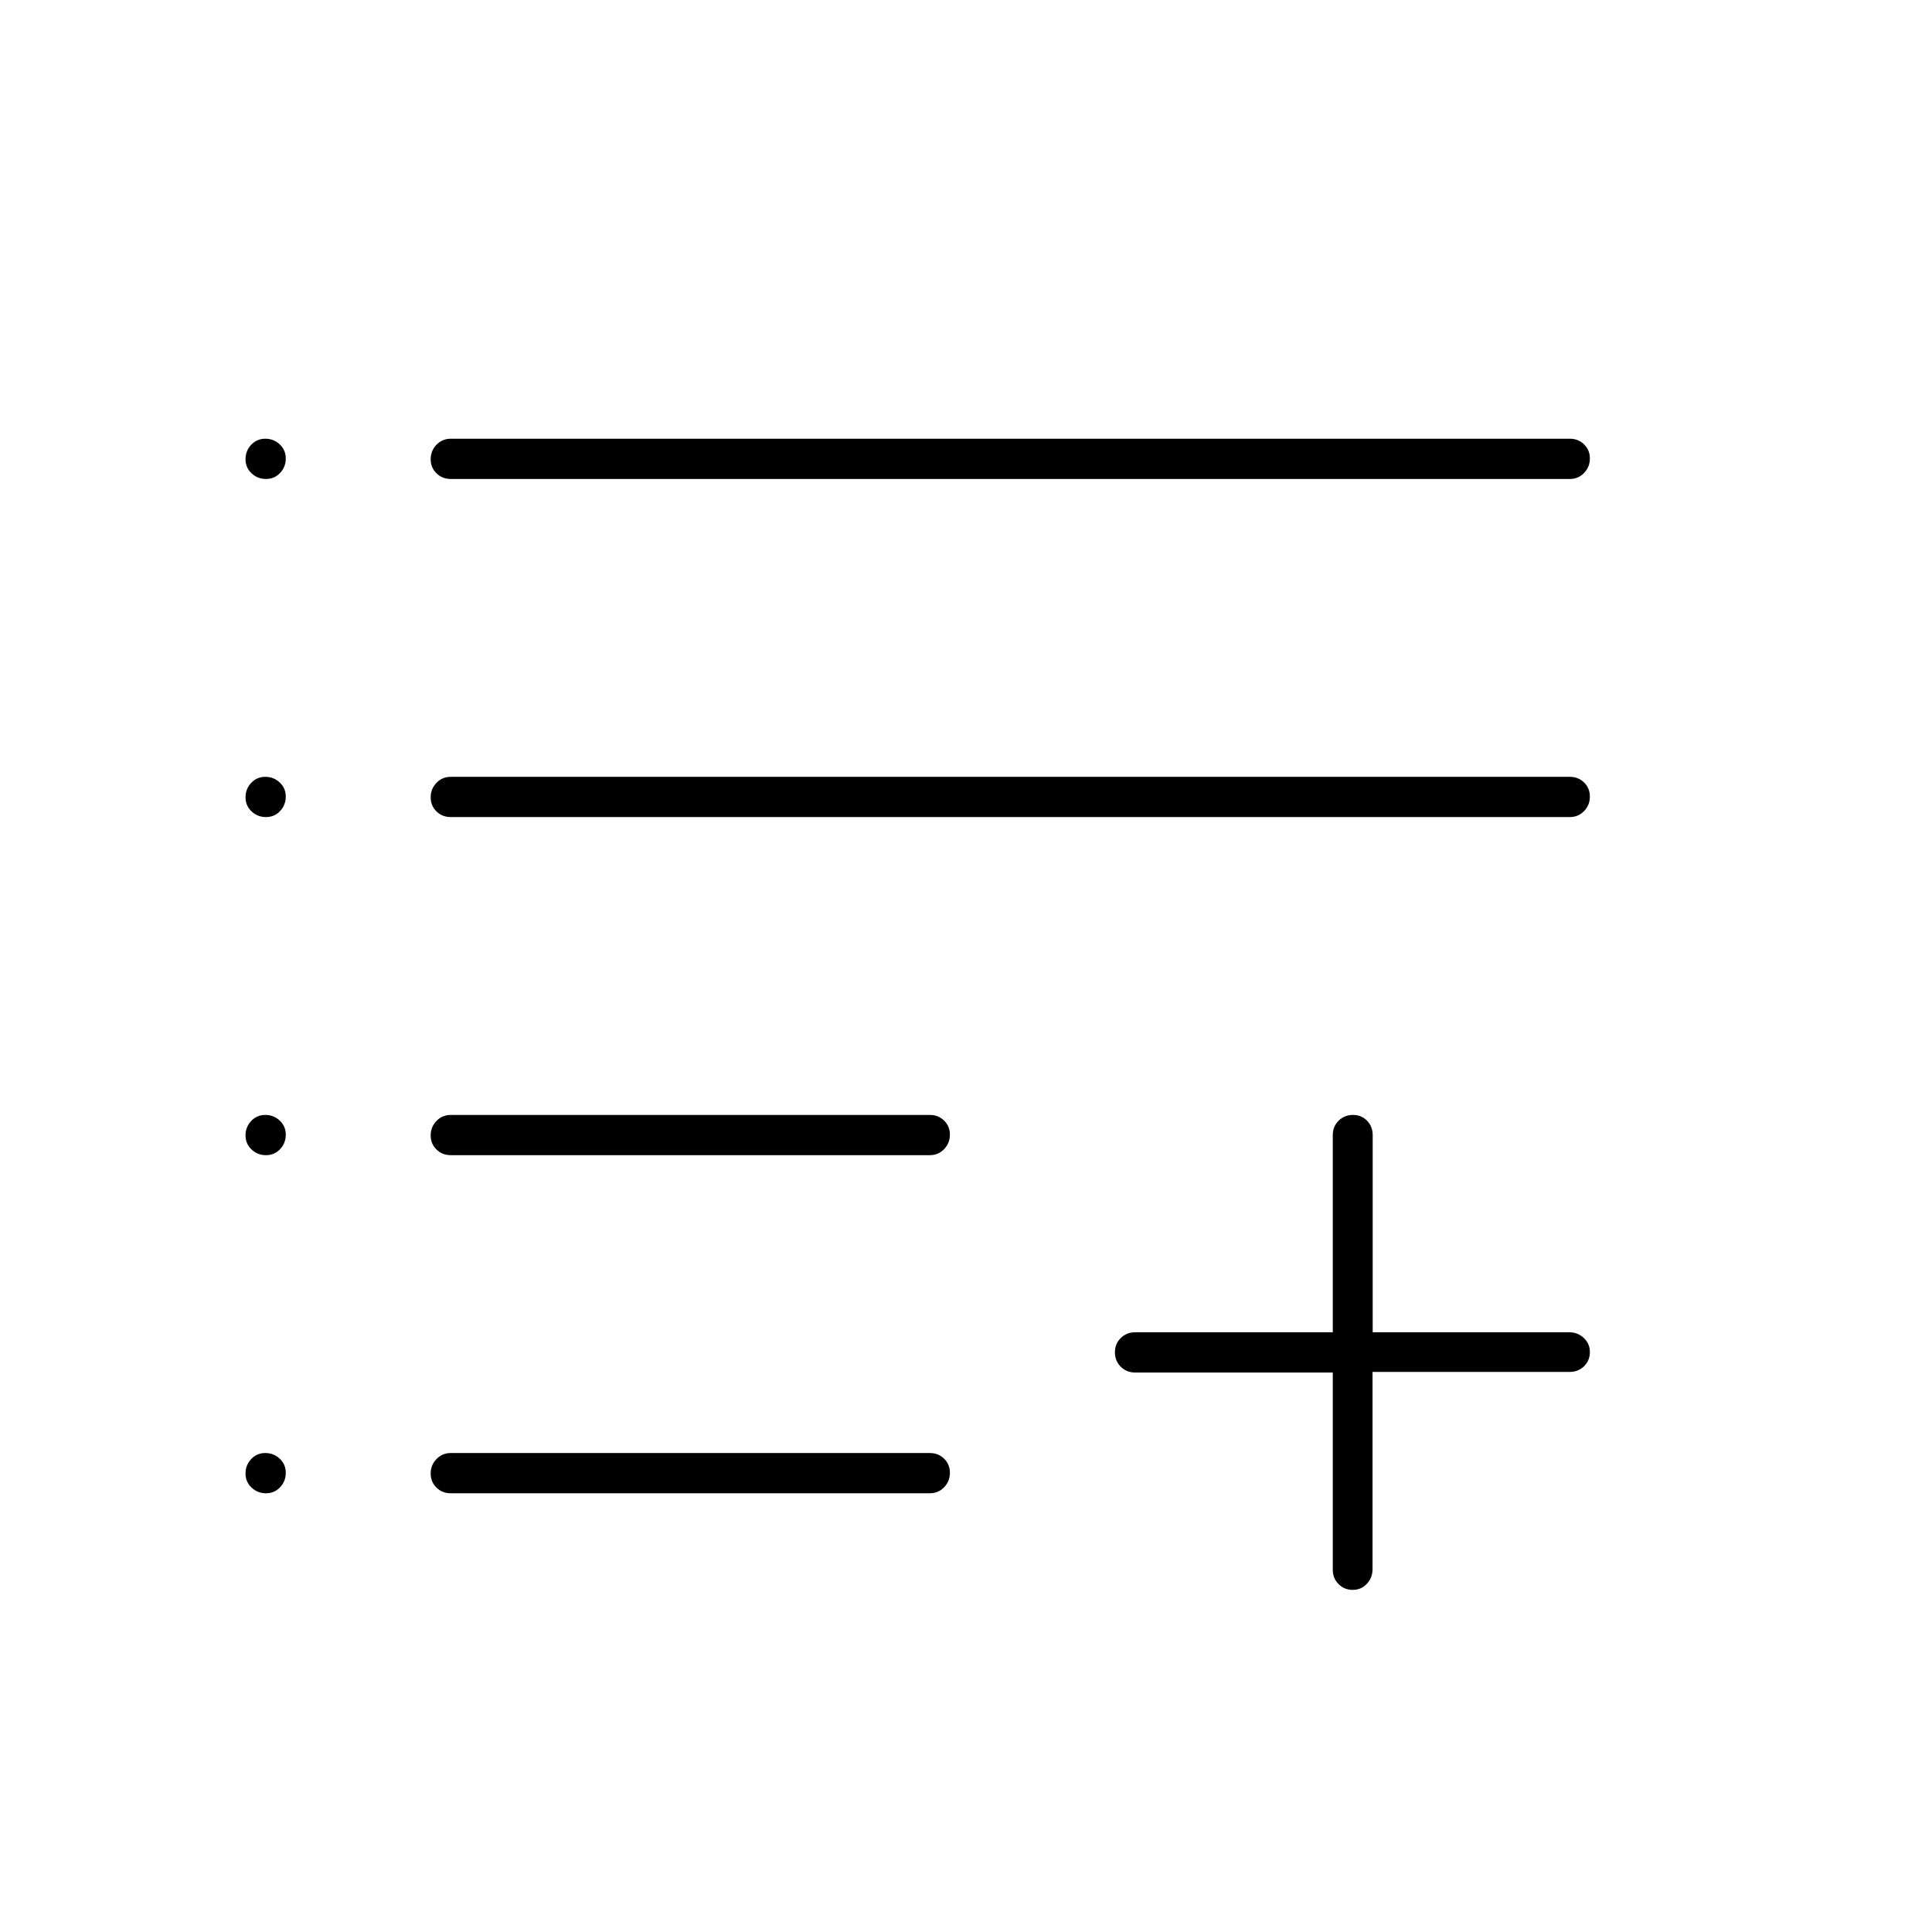 <svg xmlns="http://www.w3.org/2000/svg" height="20" viewBox="0 -960 960 960" width="20"><path d="M672.18-170q-4.18 0-7.05-2.88-2.88-2.87-2.88-7.12v-98h-98.17q-4.28 0-7.18-2.89-2.9-2.88-2.9-7.15 0-4.26 2.9-7.11 2.9-2.85 7.18-2.85h98.17v-98q0-4.25 2.91-7.13 2.91-2.87 7.11-2.87t7 2.87q2.81 2.88 2.81 7.13v98h97.69q4.18 0 7.2 2.82 3.03 2.83 3.03 7 0 4.18-2.87 7.03-2.88 2.85-7.13 2.85h-98v98q0 4.25-2.82 7.28-2.83 3.02-7 3.02ZM224-218q-4.25 0-7.12-2.82-2.88-2.83-2.88-7 0-4.18 2.88-7.18 2.87-3 7.12-3h238q4.25 0 7.13 2.82 2.87 2.83 2.87 7 0 4.18-2.87 7.18-2.88 3-7.13 3H224Zm0-168q-4.25 0-7.12-2.82-2.88-2.83-2.88-7 0-4.18 2.88-7.18 2.87-3 7.12-3h238q4.25 0 7.13 2.82 2.87 2.83 2.87 7 0 4.18-2.87 7.18-2.88 3-7.13 3H224Zm0-168q-4.25 0-7.12-2.82-2.88-2.83-2.88-7 0-4.18 2.88-7.18 2.87-3 7.12-3h556q4.25 0 7.13 2.82 2.87 2.83 2.87 7 0 4.18-2.87 7.18-2.88 3-7.13 3H224Zm0-168q-4.25 0-7.12-2.82-2.88-2.83-2.88-7 0-4.18 2.88-7.18 2.87-3 7.12-3h556q4.25 0 7.13 2.82 2.87 2.83 2.87 7 0 4.18-2.87 7.18-2.88 3-7.13 3H224Zm-91.82 0q-4.18 0-7.18-2.82-3-2.83-3-7 0-4.18 2.82-7.18 2.83-3 7-3 4.18 0 7.18 2.82 3 2.83 3 7 0 4.18-2.82 7.18-2.83 3-7 3Zm0 168q-4.18 0-7.18-2.82-3-2.83-3-7 0-4.18 2.82-7.18 2.83-3 7-3 4.18 0 7.18 2.82 3 2.83 3 7 0 4.18-2.82 7.18-2.83 3-7 3Zm0 168q-4.18 0-7.18-2.82-3-2.83-3-7 0-4.18 2.82-7.18 2.83-3 7-3 4.18 0 7.18 2.82 3 2.83 3 7 0 4.18-2.82 7.18-2.83 3-7 3Zm0 168q-4.18 0-7.18-2.82-3-2.83-3-7 0-4.18 2.82-7.18 2.83-3 7-3 4.18 0 7.18 2.82 3 2.83 3 7 0 4.18-2.82 7.18-2.83 3-7 3Z"/></svg>